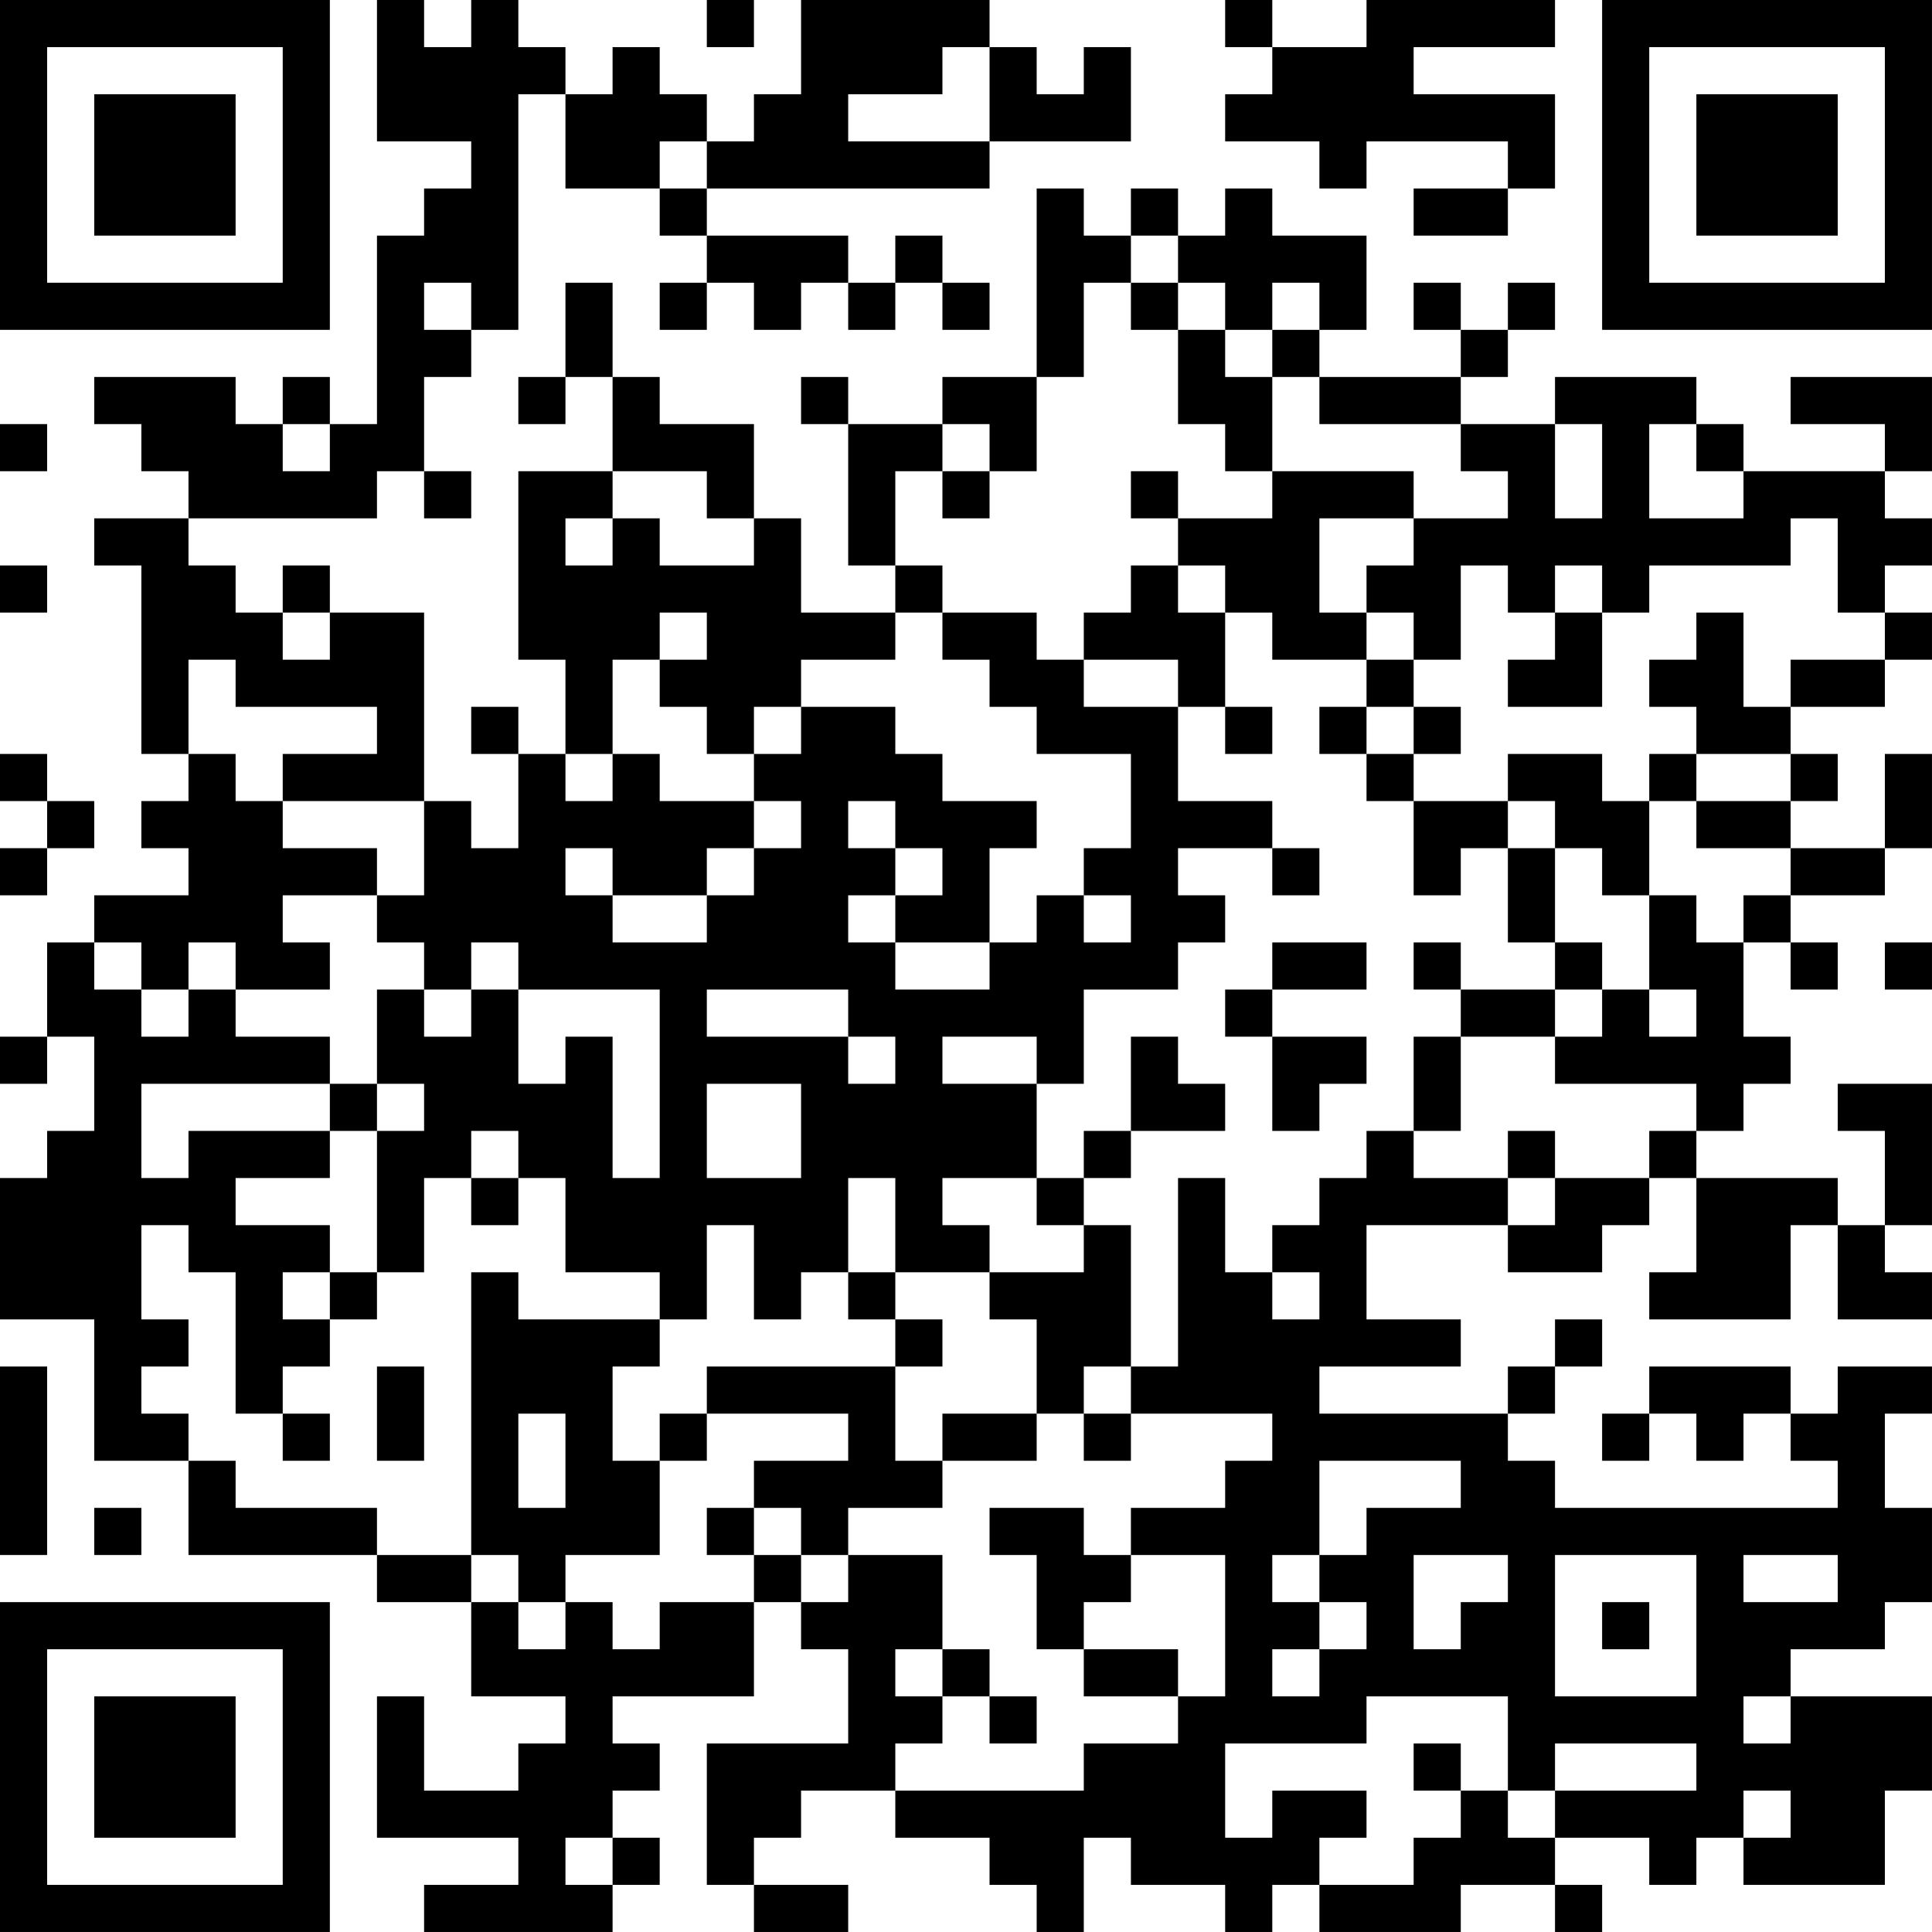 <?xml version="1.0" encoding="UTF-8"?>
<svg xmlns="http://www.w3.org/2000/svg" version="1.1" width="200" height="200" viewBox="0 0 200 200"><rect x="0" y="0" width="200" height="200" fill="#ffffff"/><g transform="scale(4.878)"><g transform="translate(0,0)"><path fill-rule="evenodd" d="M8 0L8 3L10 3L10 4L9 4L9 5L8 5L8 9L7 9L7 8L6 8L6 9L5 9L5 8L2 8L2 9L3 9L3 10L4 10L4 11L2 11L2 12L3 12L3 16L4 16L4 17L3 17L3 18L4 18L4 19L2 19L2 20L1 20L1 22L0 22L0 23L1 23L1 22L2 22L2 24L1 24L1 25L0 25L0 28L2 28L2 31L4 31L4 33L8 33L8 34L10 34L10 36L12 36L12 37L11 37L11 38L9 38L9 36L8 36L8 39L11 39L11 40L9 40L9 41L13 41L13 40L14 40L14 39L13 39L13 38L14 38L14 37L13 37L13 36L16 36L16 34L17 34L17 35L18 35L18 37L15 37L15 40L16 40L16 41L18 41L18 40L16 40L16 39L17 39L17 38L19 38L19 39L21 39L21 40L22 40L22 41L23 41L23 39L24 39L24 40L26 40L26 41L27 41L27 40L28 40L28 41L31 41L31 40L33 40L33 41L34 41L34 40L33 40L33 39L35 39L35 40L36 40L36 39L37 39L37 40L40 40L40 38L41 38L41 36L38 36L38 35L40 35L40 34L41 34L41 32L40 32L40 30L41 30L41 29L39 29L39 30L38 30L38 29L35 29L35 30L34 30L34 31L35 31L35 30L36 30L36 31L37 31L37 30L38 30L38 31L39 31L39 32L33 32L33 31L32 31L32 30L33 30L33 29L34 29L34 28L33 28L33 29L32 29L32 30L28 30L28 29L31 29L31 28L29 28L29 26L32 26L32 27L34 27L34 26L35 26L35 25L36 25L36 27L35 27L35 28L38 28L38 26L39 26L39 28L41 28L41 27L40 27L40 26L41 26L41 23L39 23L39 24L40 24L40 26L39 26L39 25L36 25L36 24L37 24L37 23L38 23L38 22L37 22L37 20L38 20L38 21L39 21L39 20L38 20L38 19L40 19L40 18L41 18L41 16L40 16L40 18L38 18L38 17L39 17L39 16L38 16L38 15L40 15L40 14L41 14L41 13L40 13L40 12L41 12L41 11L40 11L40 10L41 10L41 8L38 8L38 9L40 9L40 10L37 10L37 9L36 9L36 8L33 8L33 9L31 9L31 8L32 8L32 7L33 7L33 6L32 6L32 7L31 7L31 6L30 6L30 7L31 7L31 8L28 8L28 7L29 7L29 5L27 5L27 4L26 4L26 5L25 5L25 4L24 4L24 5L23 5L23 4L22 4L22 8L20 8L20 9L18 9L18 8L17 8L17 9L18 9L18 12L19 12L19 13L17 13L17 11L16 11L16 9L14 9L14 8L13 8L13 6L12 6L12 8L11 8L11 9L12 9L12 8L13 8L13 10L11 10L11 14L12 14L12 16L11 16L11 15L10 15L10 16L11 16L11 18L10 18L10 17L9 17L9 13L7 13L7 12L6 12L6 13L5 13L5 12L4 12L4 11L8 11L8 10L9 10L9 11L10 11L10 10L9 10L9 8L10 8L10 7L11 7L11 2L12 2L12 4L14 4L14 5L15 5L15 6L14 6L14 7L15 7L15 6L16 6L16 7L17 7L17 6L18 6L18 7L19 7L19 6L20 6L20 7L21 7L21 6L20 6L20 5L19 5L19 6L18 6L18 5L15 5L15 4L21 4L21 3L24 3L24 1L23 1L23 2L22 2L22 1L21 1L21 0L17 0L17 2L16 2L16 3L15 3L15 2L14 2L14 1L13 1L13 2L12 2L12 1L11 1L11 0L10 0L10 1L9 1L9 0ZM15 0L15 1L16 1L16 0ZM26 0L26 1L27 1L27 2L26 2L26 3L28 3L28 4L29 4L29 3L32 3L32 4L30 4L30 5L32 5L32 4L33 4L33 2L30 2L30 1L33 1L33 0L29 0L29 1L27 1L27 0ZM20 1L20 2L18 2L18 3L21 3L21 1ZM14 3L14 4L15 4L15 3ZM24 5L24 6L23 6L23 8L22 8L22 10L21 10L21 9L20 9L20 10L19 10L19 12L20 12L20 13L19 13L19 14L17 14L17 15L16 15L16 16L15 16L15 15L14 15L14 14L15 14L15 13L14 13L14 14L13 14L13 16L12 16L12 17L13 17L13 16L14 16L14 17L16 17L16 18L15 18L15 19L13 19L13 18L12 18L12 19L13 19L13 20L15 20L15 19L16 19L16 18L17 18L17 17L16 17L16 16L17 16L17 15L19 15L19 16L20 16L20 17L22 17L22 18L21 18L21 20L19 20L19 19L20 19L20 18L19 18L19 17L18 17L18 18L19 18L19 19L18 19L18 20L19 20L19 21L21 21L21 20L22 20L22 19L23 19L23 20L24 20L24 19L23 19L23 18L24 18L24 16L22 16L22 15L21 15L21 14L20 14L20 13L22 13L22 14L23 14L23 15L25 15L25 17L27 17L27 18L25 18L25 19L26 19L26 20L25 20L25 21L23 21L23 23L22 23L22 22L20 22L20 23L22 23L22 25L20 25L20 26L21 26L21 27L19 27L19 25L18 25L18 27L17 27L17 28L16 28L16 26L15 26L15 28L14 28L14 27L12 27L12 25L11 25L11 24L10 24L10 25L9 25L9 27L8 27L8 24L9 24L9 23L8 23L8 21L9 21L9 22L10 22L10 21L11 21L11 23L12 23L12 22L13 22L13 25L14 25L14 21L11 21L11 20L10 20L10 21L9 21L9 20L8 20L8 19L9 19L9 17L6 17L6 16L8 16L8 15L5 15L5 14L4 14L4 16L5 16L5 17L6 17L6 18L8 18L8 19L6 19L6 20L7 20L7 21L5 21L5 20L4 20L4 21L3 21L3 20L2 20L2 21L3 21L3 22L4 22L4 21L5 21L5 22L7 22L7 23L3 23L3 25L4 25L4 24L7 24L7 25L5 25L5 26L7 26L7 27L6 27L6 28L7 28L7 29L6 29L6 30L5 30L5 27L4 27L4 26L3 26L3 28L4 28L4 29L3 29L3 30L4 30L4 31L5 31L5 32L8 32L8 33L10 33L10 34L11 34L11 35L12 35L12 34L13 34L13 35L14 35L14 34L16 34L16 33L17 33L17 34L18 34L18 33L20 33L20 35L19 35L19 36L20 36L20 37L19 37L19 38L23 38L23 37L25 37L25 36L26 36L26 33L24 33L24 32L26 32L26 31L27 31L27 30L24 30L24 29L25 29L25 25L26 25L26 27L27 27L27 28L28 28L28 27L27 27L27 26L28 26L28 25L29 25L29 24L30 24L30 25L32 25L32 26L33 26L33 25L35 25L35 24L36 24L36 23L33 23L33 22L34 22L34 21L35 21L35 22L36 22L36 21L35 21L35 19L36 19L36 20L37 20L37 19L38 19L38 18L36 18L36 17L38 17L38 16L36 16L36 15L35 15L35 14L36 14L36 13L37 13L37 15L38 15L38 14L40 14L40 13L39 13L39 11L38 11L38 12L35 12L35 13L34 13L34 12L33 12L33 13L32 13L32 12L31 12L31 14L30 14L30 13L29 13L29 12L30 12L30 11L32 11L32 10L31 10L31 9L28 9L28 8L27 8L27 7L28 7L28 6L27 6L27 7L26 7L26 6L25 6L25 5ZM9 6L9 7L10 7L10 6ZM24 6L24 7L25 7L25 9L26 9L26 10L27 10L27 11L25 11L25 10L24 10L24 11L25 11L25 12L24 12L24 13L23 13L23 14L25 14L25 15L26 15L26 16L27 16L27 15L26 15L26 13L27 13L27 14L29 14L29 15L28 15L28 16L29 16L29 17L30 17L30 19L31 19L31 18L32 18L32 20L33 20L33 21L31 21L31 20L30 20L30 21L31 21L31 22L30 22L30 24L31 24L31 22L33 22L33 21L34 21L34 20L33 20L33 18L34 18L34 19L35 19L35 17L36 17L36 16L35 16L35 17L34 17L34 16L32 16L32 17L30 17L30 16L31 16L31 15L30 15L30 14L29 14L29 13L28 13L28 11L30 11L30 10L27 10L27 8L26 8L26 7L25 7L25 6ZM0 9L0 10L1 10L1 9ZM6 9L6 10L7 10L7 9ZM33 9L33 11L34 11L34 9ZM35 9L35 11L37 11L37 10L36 10L36 9ZM13 10L13 11L12 11L12 12L13 12L13 11L14 11L14 12L16 12L16 11L15 11L15 10ZM20 10L20 11L21 11L21 10ZM0 12L0 13L1 13L1 12ZM25 12L25 13L26 13L26 12ZM6 13L6 14L7 14L7 13ZM33 13L33 14L32 14L32 15L34 15L34 13ZM29 15L29 16L30 16L30 15ZM0 16L0 17L1 17L1 18L0 18L0 19L1 19L1 18L2 18L2 17L1 17L1 16ZM32 17L32 18L33 18L33 17ZM27 18L27 19L28 19L28 18ZM27 20L27 21L26 21L26 22L27 22L27 24L28 24L28 23L29 23L29 22L27 22L27 21L29 21L29 20ZM40 20L40 21L41 21L41 20ZM15 21L15 22L18 22L18 23L19 23L19 22L18 22L18 21ZM24 22L24 24L23 24L23 25L22 25L22 26L23 26L23 27L21 27L21 28L22 28L22 30L20 30L20 31L19 31L19 29L20 29L20 28L19 28L19 27L18 27L18 28L19 28L19 29L15 29L15 30L14 30L14 31L13 31L13 29L14 29L14 28L11 28L11 27L10 27L10 33L11 33L11 34L12 34L12 33L14 33L14 31L15 31L15 30L18 30L18 31L16 31L16 32L15 32L15 33L16 33L16 32L17 32L17 33L18 33L18 32L20 32L20 31L22 31L22 30L23 30L23 31L24 31L24 30L23 30L23 29L24 29L24 26L23 26L23 25L24 25L24 24L26 24L26 23L25 23L25 22ZM7 23L7 24L8 24L8 23ZM15 23L15 25L17 25L17 23ZM32 24L32 25L33 25L33 24ZM10 25L10 26L11 26L11 25ZM7 27L7 28L8 28L8 27ZM0 29L0 33L1 33L1 29ZM8 29L8 31L9 31L9 29ZM6 30L6 31L7 31L7 30ZM11 30L11 32L12 32L12 30ZM28 31L28 33L27 33L27 34L28 34L28 35L27 35L27 36L28 36L28 35L29 35L29 34L28 34L28 33L29 33L29 32L31 32L31 31ZM2 32L2 33L3 33L3 32ZM21 32L21 33L22 33L22 35L23 35L23 36L25 36L25 35L23 35L23 34L24 34L24 33L23 33L23 32ZM30 33L30 35L31 35L31 34L32 34L32 33ZM33 33L33 36L36 36L36 33ZM37 33L37 34L39 34L39 33ZM34 34L34 35L35 35L35 34ZM20 35L20 36L21 36L21 37L22 37L22 36L21 36L21 35ZM29 36L29 37L26 37L26 39L27 39L27 38L29 38L29 39L28 39L28 40L30 40L30 39L31 39L31 38L32 38L32 39L33 39L33 38L36 38L36 37L33 37L33 38L32 38L32 36ZM37 36L37 37L38 37L38 36ZM30 37L30 38L31 38L31 37ZM37 38L37 39L38 39L38 38ZM12 39L12 40L13 40L13 39ZM0 0L0 7L7 7L7 0ZM1 1L1 6L6 6L6 1ZM2 2L2 5L5 5L5 2ZM34 0L34 7L41 7L41 0ZM35 1L35 6L40 6L40 1ZM36 2L36 5L39 5L39 2ZM0 34L0 41L7 41L7 34ZM1 35L1 40L6 40L6 35ZM2 36L2 39L5 39L5 36Z" fill="#000000"/></g></g></svg>
